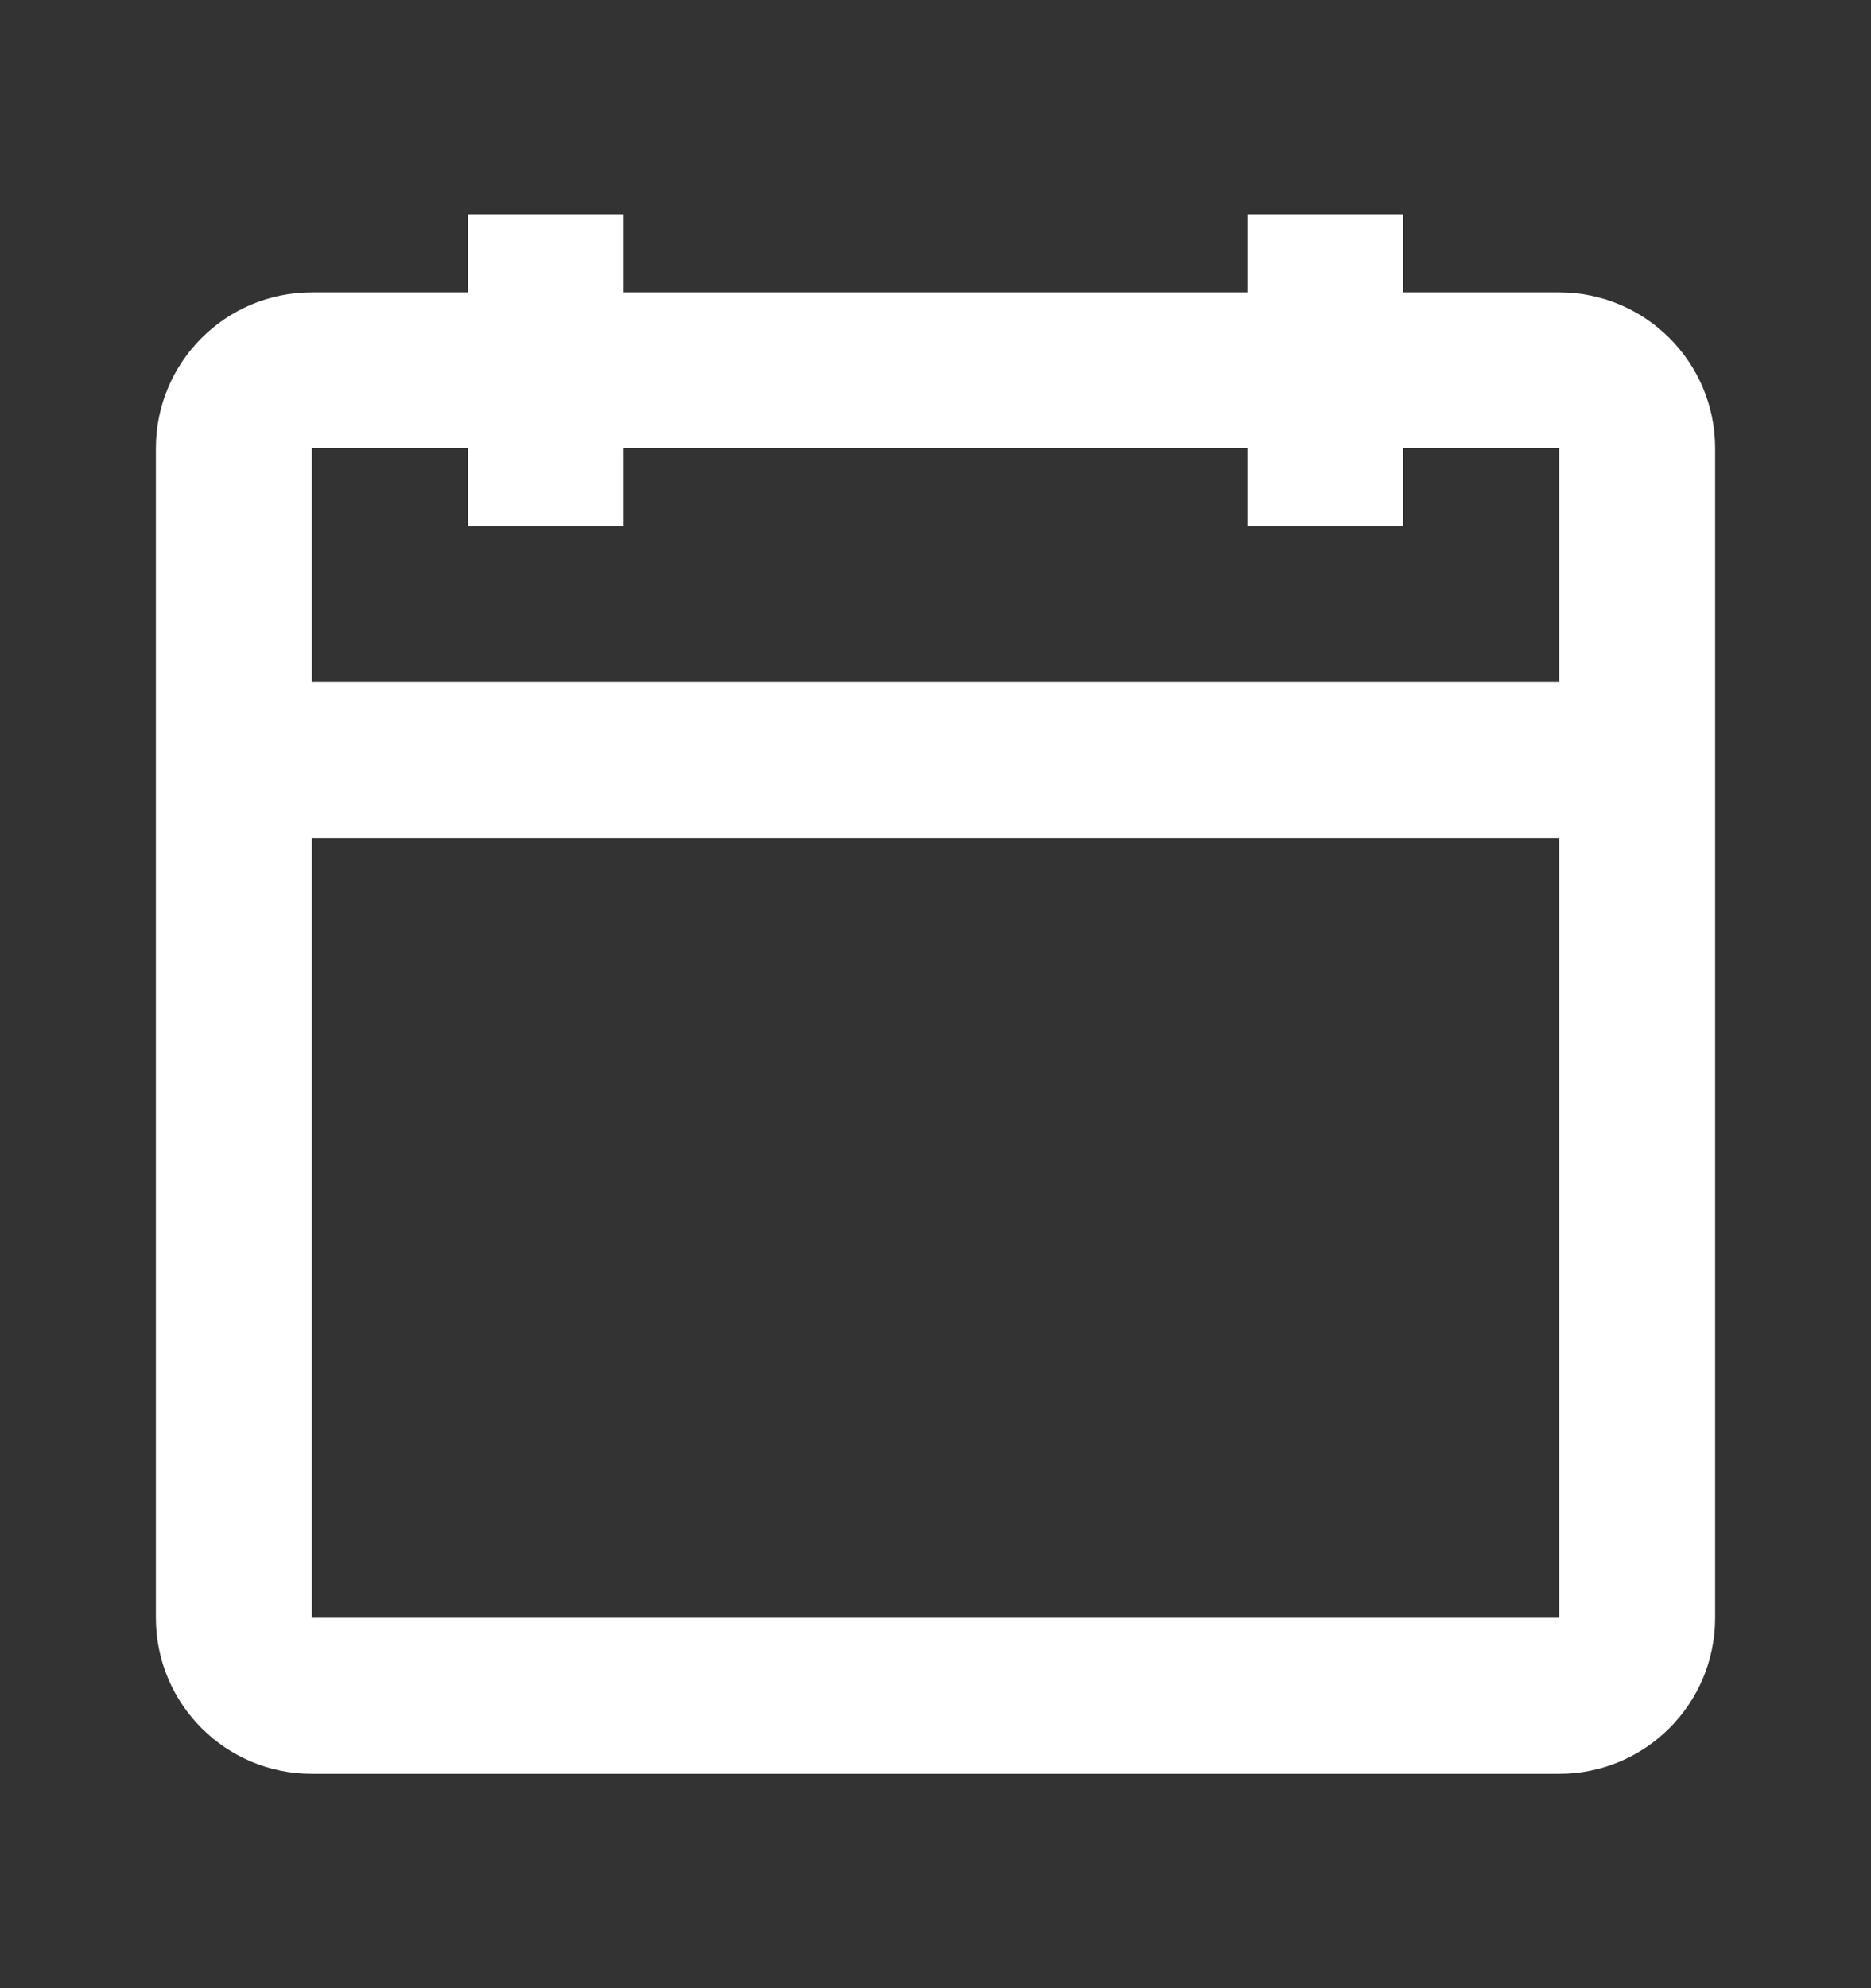 <svg width="16" height="17" viewBox="0 0 16 17" fill="none" xmlns="http://www.w3.org/2000/svg">
<rect x="0" y="0" width="16" height="17" fill="#333333" stroke="none"/>
<path fill-rule="evenodd" clip-rule="evenodd" d="M4 4.5H5.333V3.833H10.667V4.5H12V3.833H13.333V5.833H2.667V3.833H4V4.5ZM2.667 7.167V13.833H13.333V7.167H2.667ZM5.333 2.5H10.667V1.833H12V2.5H13.333C14.07 2.5 14.667 3.097 14.667 3.833V13.833C14.667 14.57 14.07 15.167 13.333 15.167H2.667C1.93 15.167 1.333 14.57 1.333 13.833V3.833C1.333 3.097 1.93 2.5 2.667 2.5H4V1.833H5.333V2.5Z" fill="white"/>
</svg>
